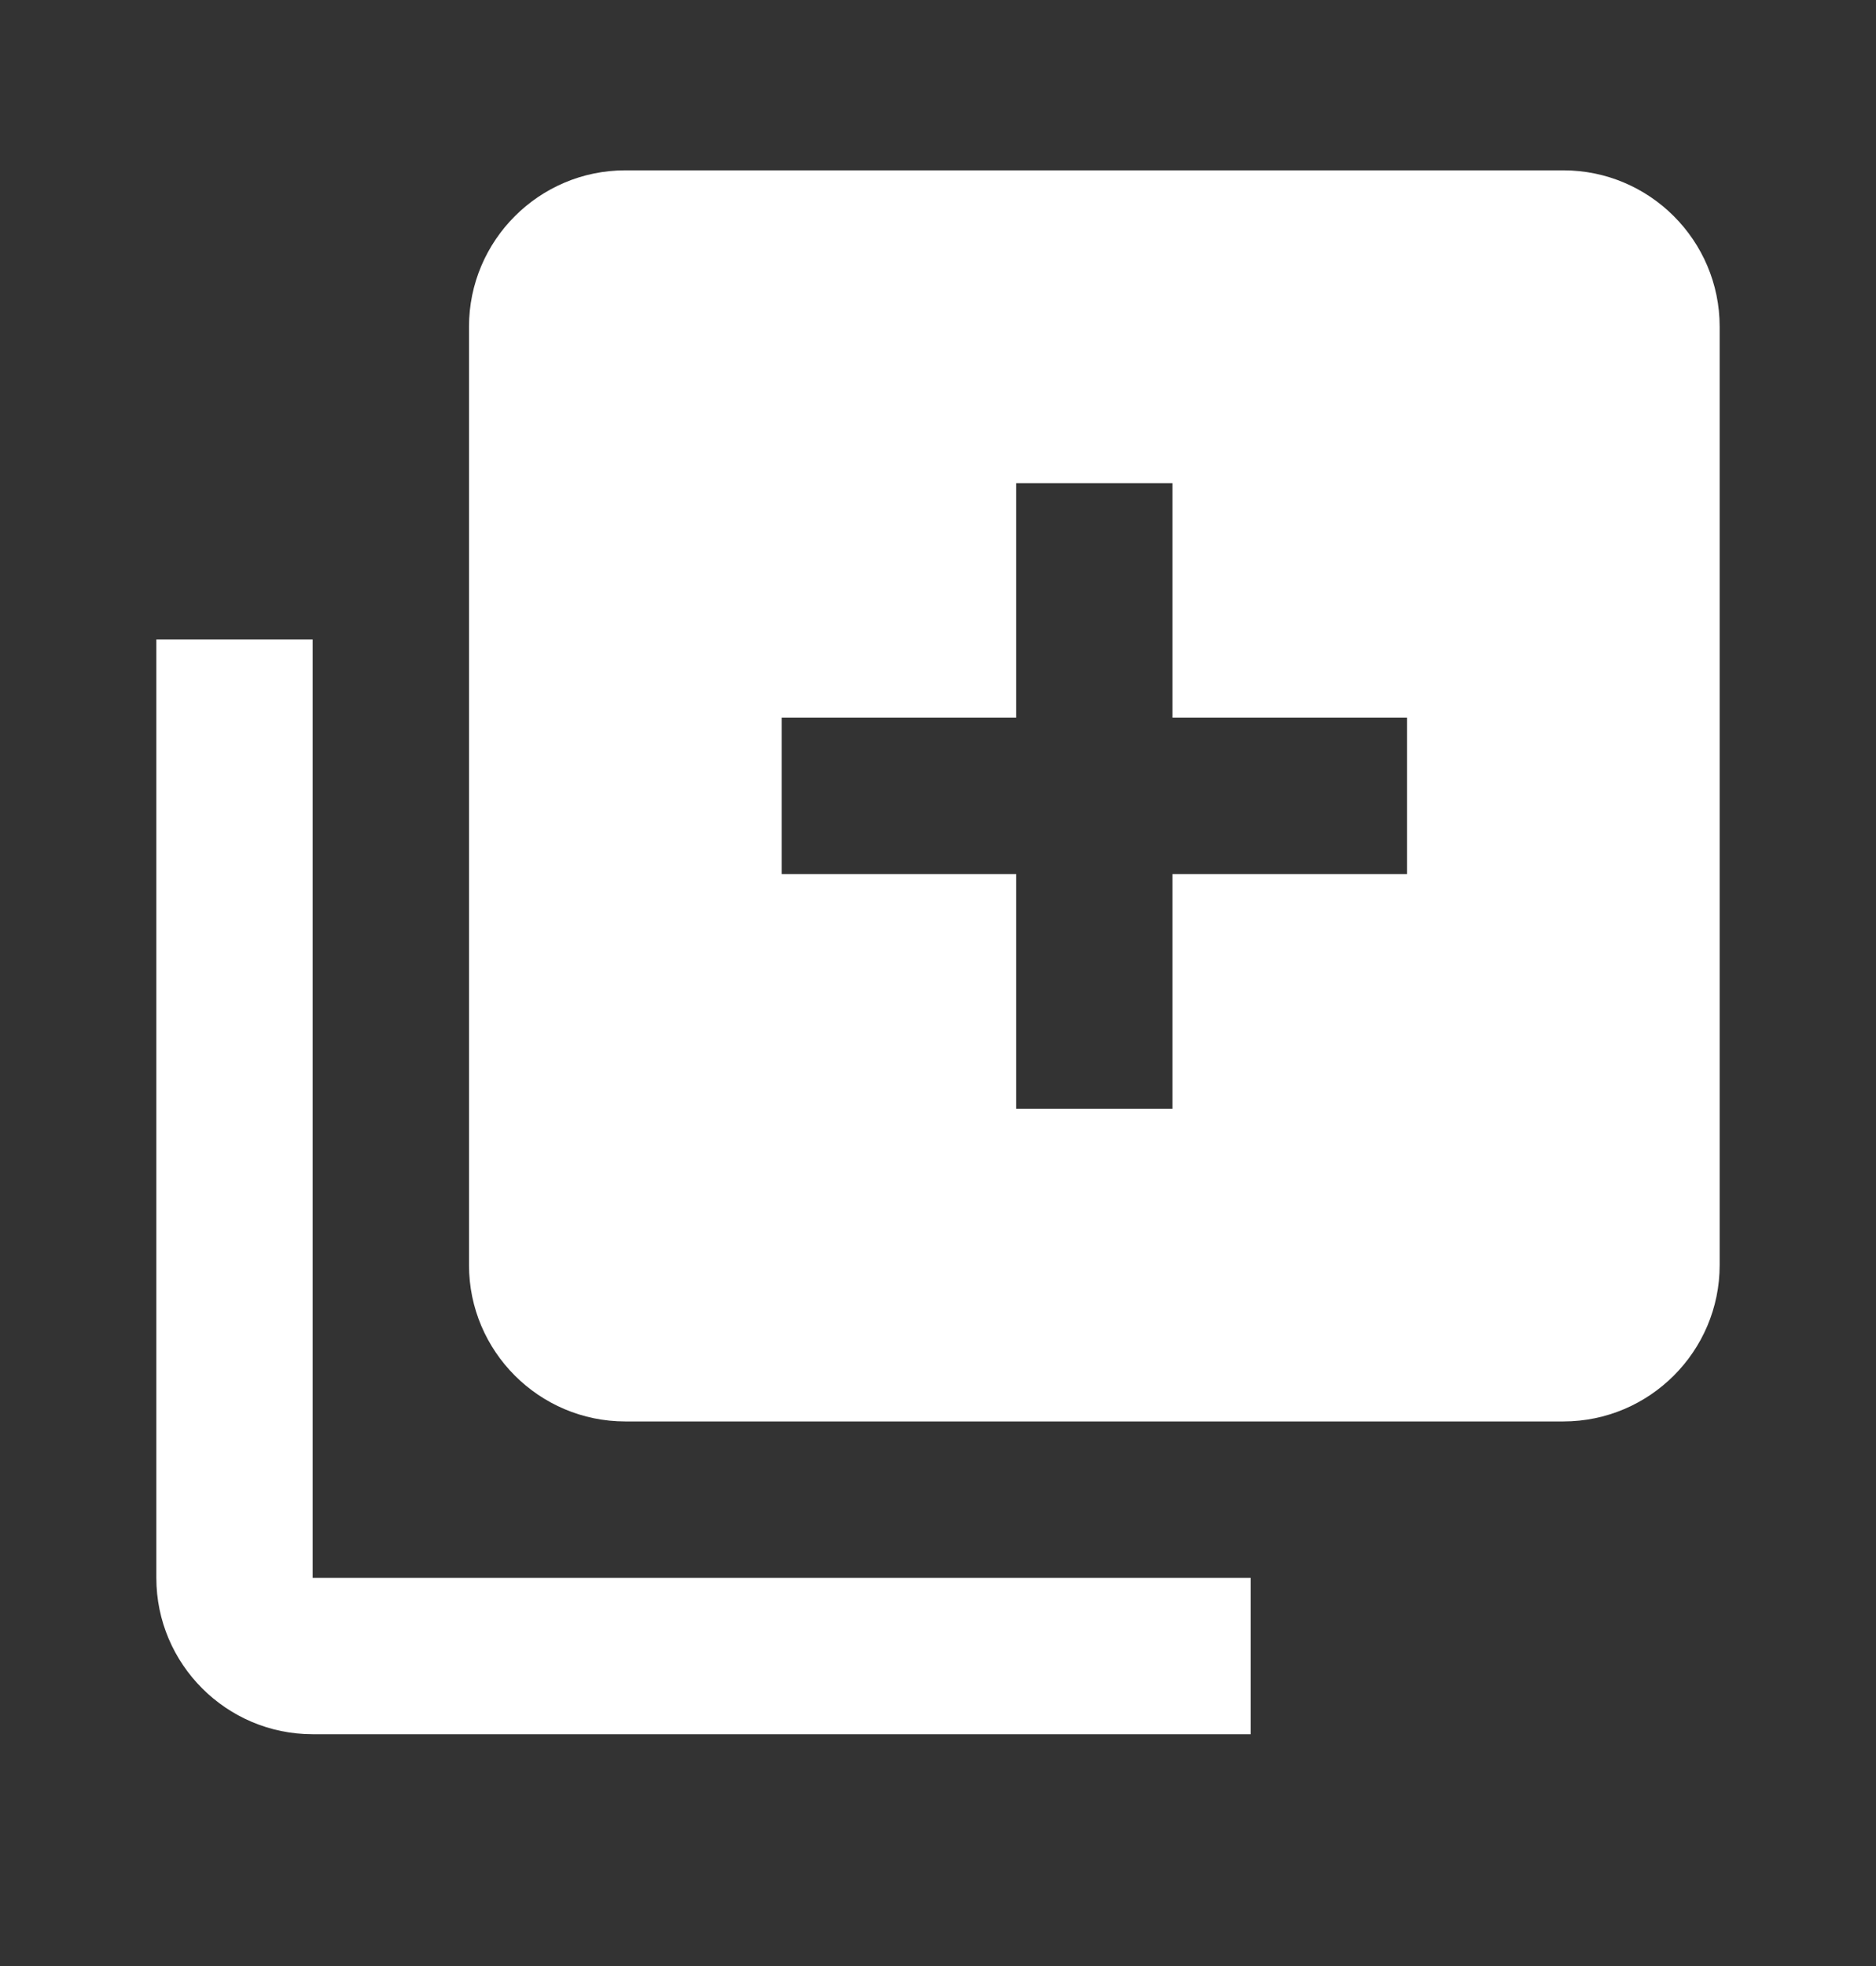 <svg width="21" height="22" viewBox="0 0 21 22" fill="none" xmlns="http://www.w3.org/2000/svg">
<rect x="0" y="0" width="21" height="22" fill="#333333" stroke="none"/>
<path d="M3.5 19.406H14V17.656H3.5V7.156H1.75V17.656C1.75 18.621 2.535 19.406 3.5 19.406Z" fill="white"/>
<path d="M17.5 1.906H7C6.035 1.906 5.25 2.691 5.25 3.656V14.156C5.25 15.121 6.035 15.906 7 15.906H17.5C18.465 15.906 19.25 15.121 19.25 14.156V3.656C19.25 2.691 18.465 1.906 17.5 1.906ZM15.75 9.781H13.125V12.406H11.375V9.781H8.75V8.031H11.375V5.406H13.125V8.031H15.75V9.781Z" fill="white"/>
</svg>
